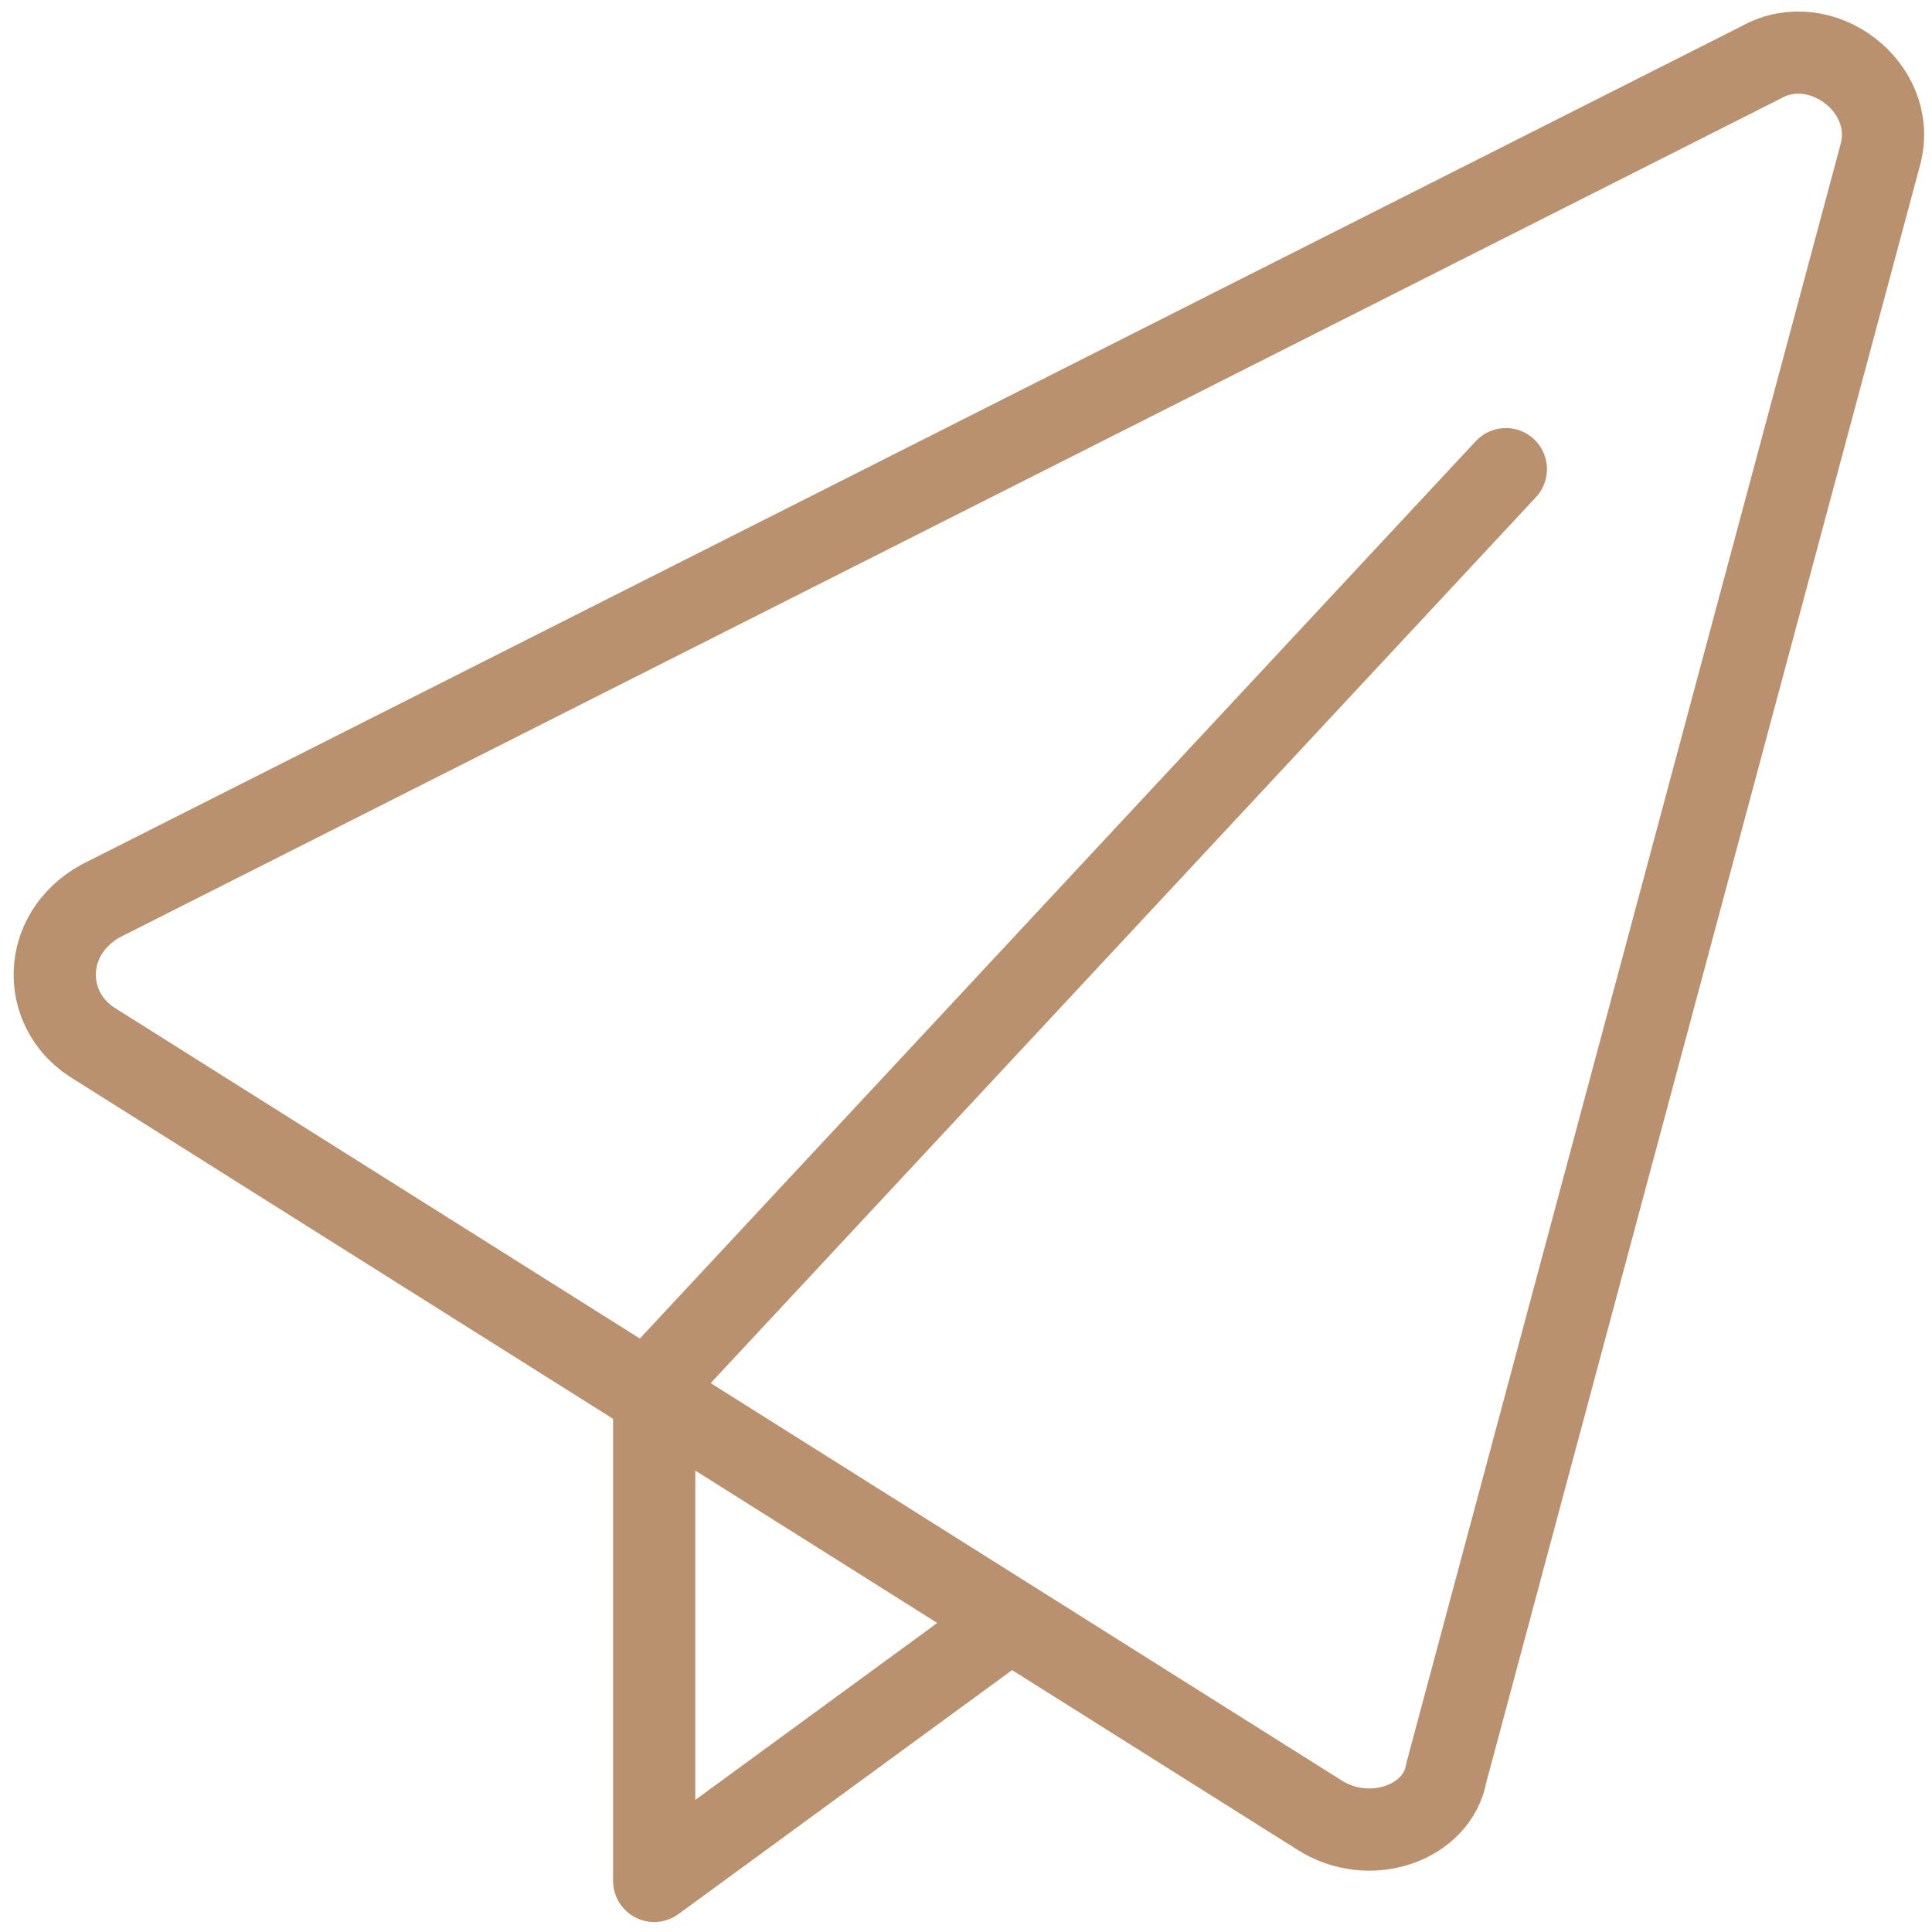 <svg width="94" height="94" viewBox="0 0 94 94" fill="none" xmlns="http://www.w3.org/2000/svg">
<path d="M70.367 86.261L91.5 7.473C92.329 4.24 88.6 1.412 85.699 3.028L4.894 43.836C1.993 45.453 1.993 49.089 4.479 50.705L64.151 88.281C66.637 89.897 69.952 88.685 70.367 86.261Z" stroke="#B9916E" stroke-width="4" stroke-miterlimit="10" stroke-linecap="round" stroke-linejoin="round"/>
<path d="M48.405 79.393L31.829 91.514V67.272" stroke="#B9916E" stroke-width="4" stroke-miterlimit="10" stroke-linecap="round" stroke-linejoin="round"/>
<path d="M32.243 66.867L73.267 22.827" stroke="#B9916E" stroke-width="4" stroke-miterlimit="10" stroke-linecap="round" stroke-linejoin="round"/>
</svg>
